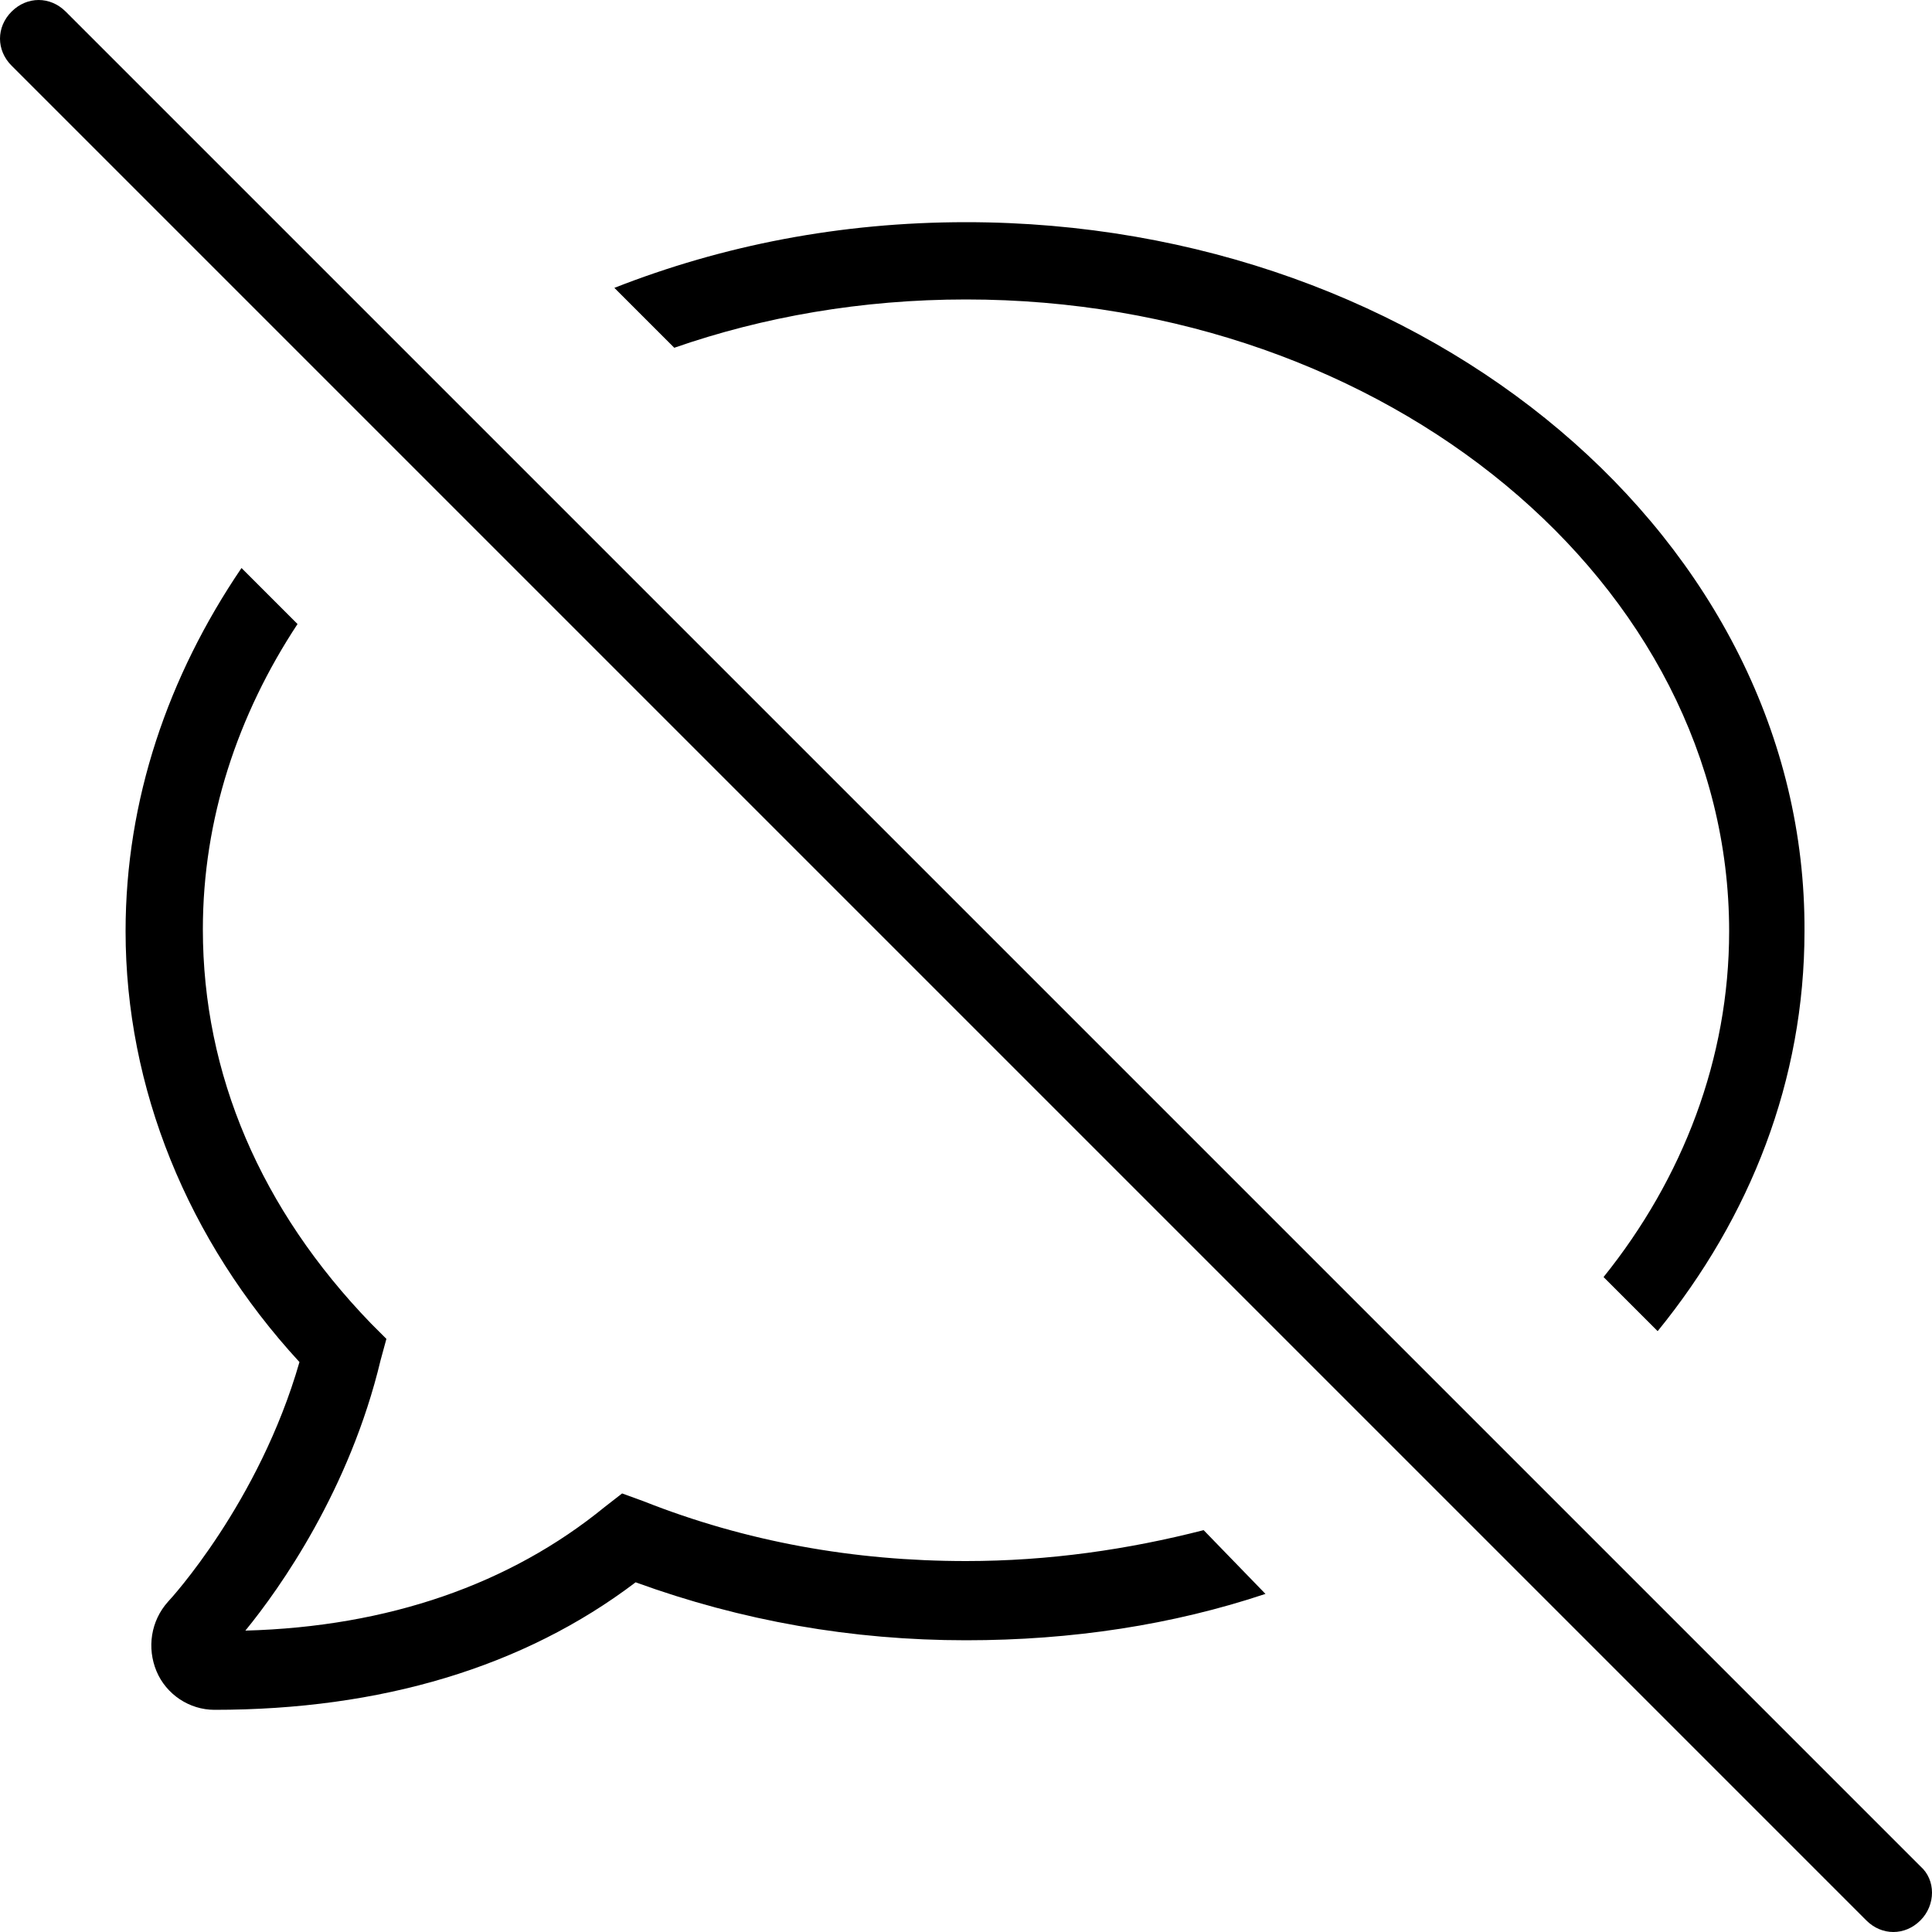 <svg id="twrp-dcom-twrp-c2-t" viewBox="0 0 100 100"><path d="M62.3,79.2c-3.9,1-8,1.6-12.3,1.6c-5.8,0-11.4-1-16.7-3.1l-1.1-0.4l-0.9,0.7c-4.9,4-11.2,6.2-18.6,6.4c1.8-2.2,5.4-7.3,7-14l0.3-1.1l-0.8-0.8c-5.7-5.9-8.7-12.9-8.7-20.4c0-5.7,1.8-11.1,4.9-15.8l-2.9-2.9C8.7,35,6.5,41.4,6.5,48.2c0,8.1,3.2,16,9,22.3c-2.1,7.3-6.7,12.3-6.8,12.4c-0.9,1-1.1,2.4-0.6,3.6c0.5,1.2,1.7,2,3,2c8.6,0,16-2.2,21.8-6.6c5.5,2,11.2,3,17.1,3c5.5,0,10.7-0.8,15.5-2.4L62.3,79.2z M50,11.5c-6.5,0-12.6,1.2-18.2,3.4l3.1,3.1c4.6-1.6,9.7-2.5,15.1-2.5c21.8,0,39.5,14.7,39.5,32.7c0,6.6-2.4,12.8-6.5,17.9l2.8,2.8c4.8-5.9,7.6-13,7.6-20.7C93.5,28,74,11.5,50,11.5z"/><path d="M99.4,99.4C99,99.8,98.5,100,98,100s-1-0.2-1.4-0.6l-96-96c-0.8-0.8-0.8-2,0-2.8C1,0.2,1.5,0,2,0s1,0.2,1.4,0.6l96,96C100.2,97.3,100.2,98.6,99.4,99.4z"/></svg>
